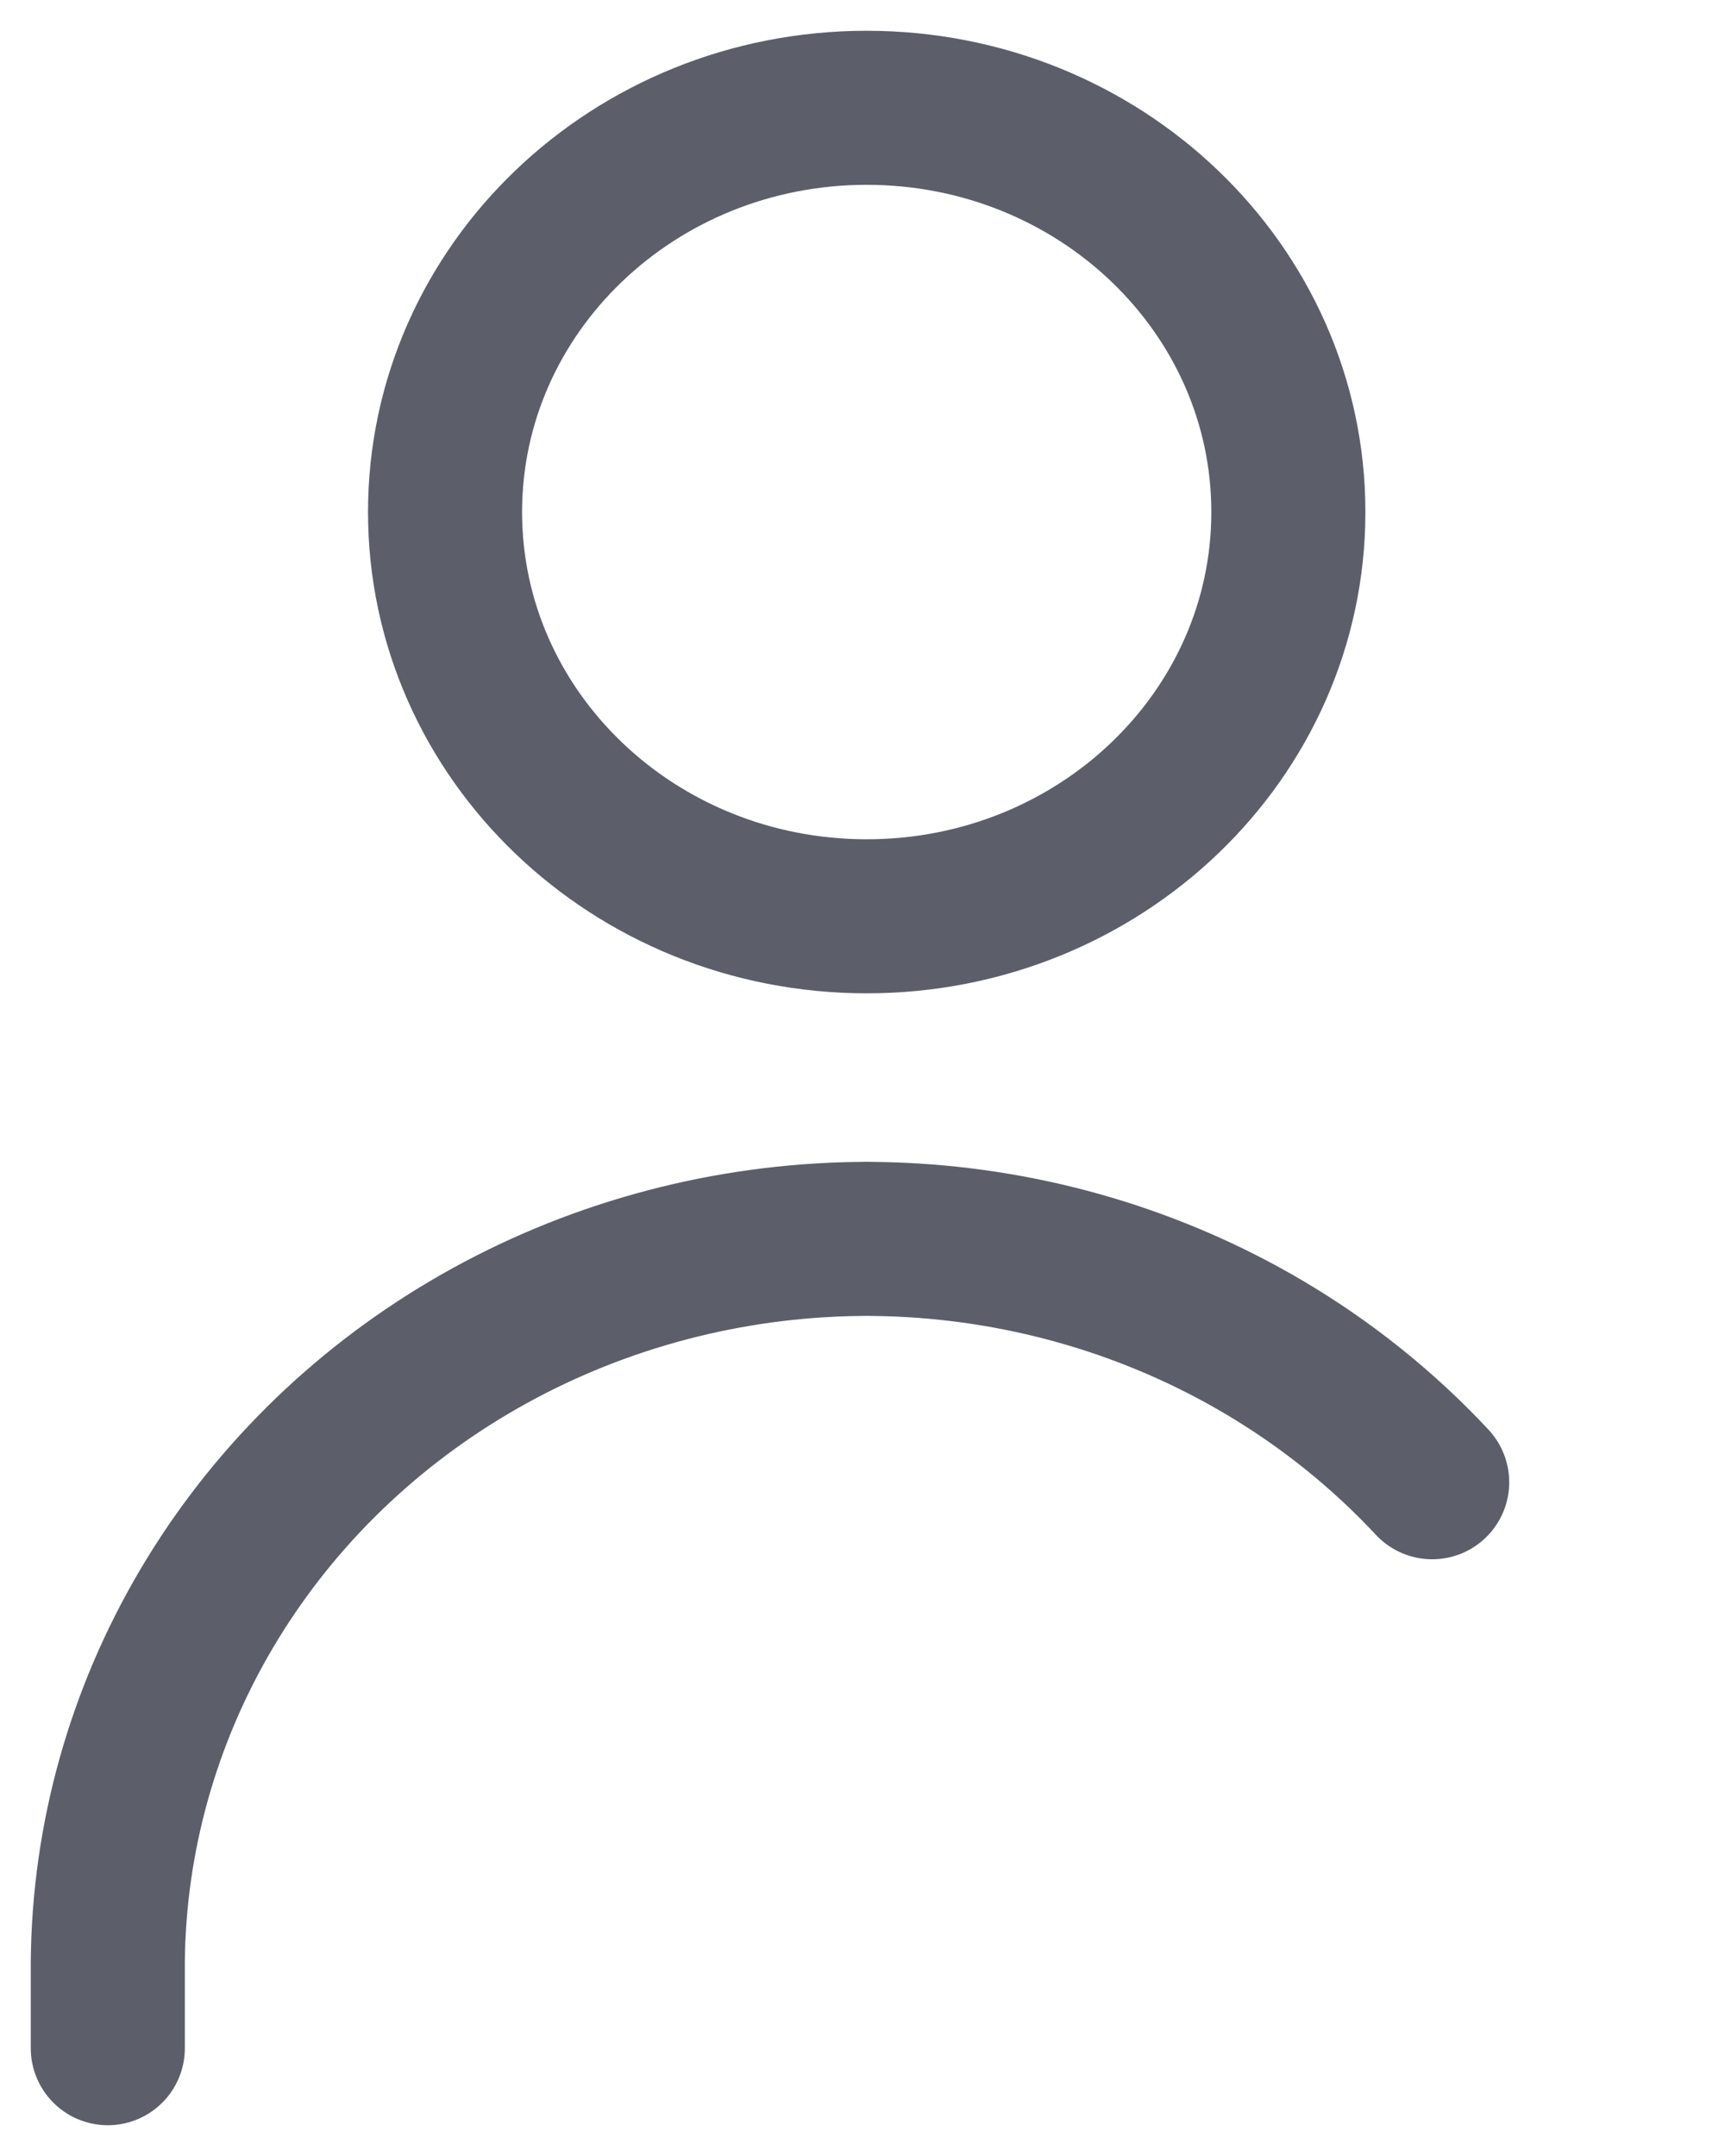 <svg width="16" height="20" viewBox="0 0 16 20" fill="none" xmlns="http://www.w3.org/2000/svg">
<path d="M8.039 8.5C10.199 8.5 11.95 6.821 11.95 4.75C11.95 2.679 10.199 1 8.039 1C5.879 1 4.128 2.679 4.128 4.75C4.128 6.821 5.879 8.5 8.039 8.5Z" stroke="#5C5F6A" stroke-width="1.429" stroke-linecap="round" stroke-linejoin="round"/>
<path d="M1 19V18.187C1.012 17.044 1.327 15.922 1.914 14.927C2.501 13.931 3.342 13.095 4.357 12.496C5.372 11.897 6.53 11.554 7.721 11.5C7.827 11.495 7.933 11.493 8.039 11.492C8.145 11.493 8.251 11.495 8.357 11.5C9.548 11.554 10.706 11.897 11.721 12.496C12.305 12.841 12.831 13.264 13.284 13.75" stroke="#5C5F6A" stroke-width="1.429" stroke-linecap="round" stroke-linejoin="round"/>
</svg>
